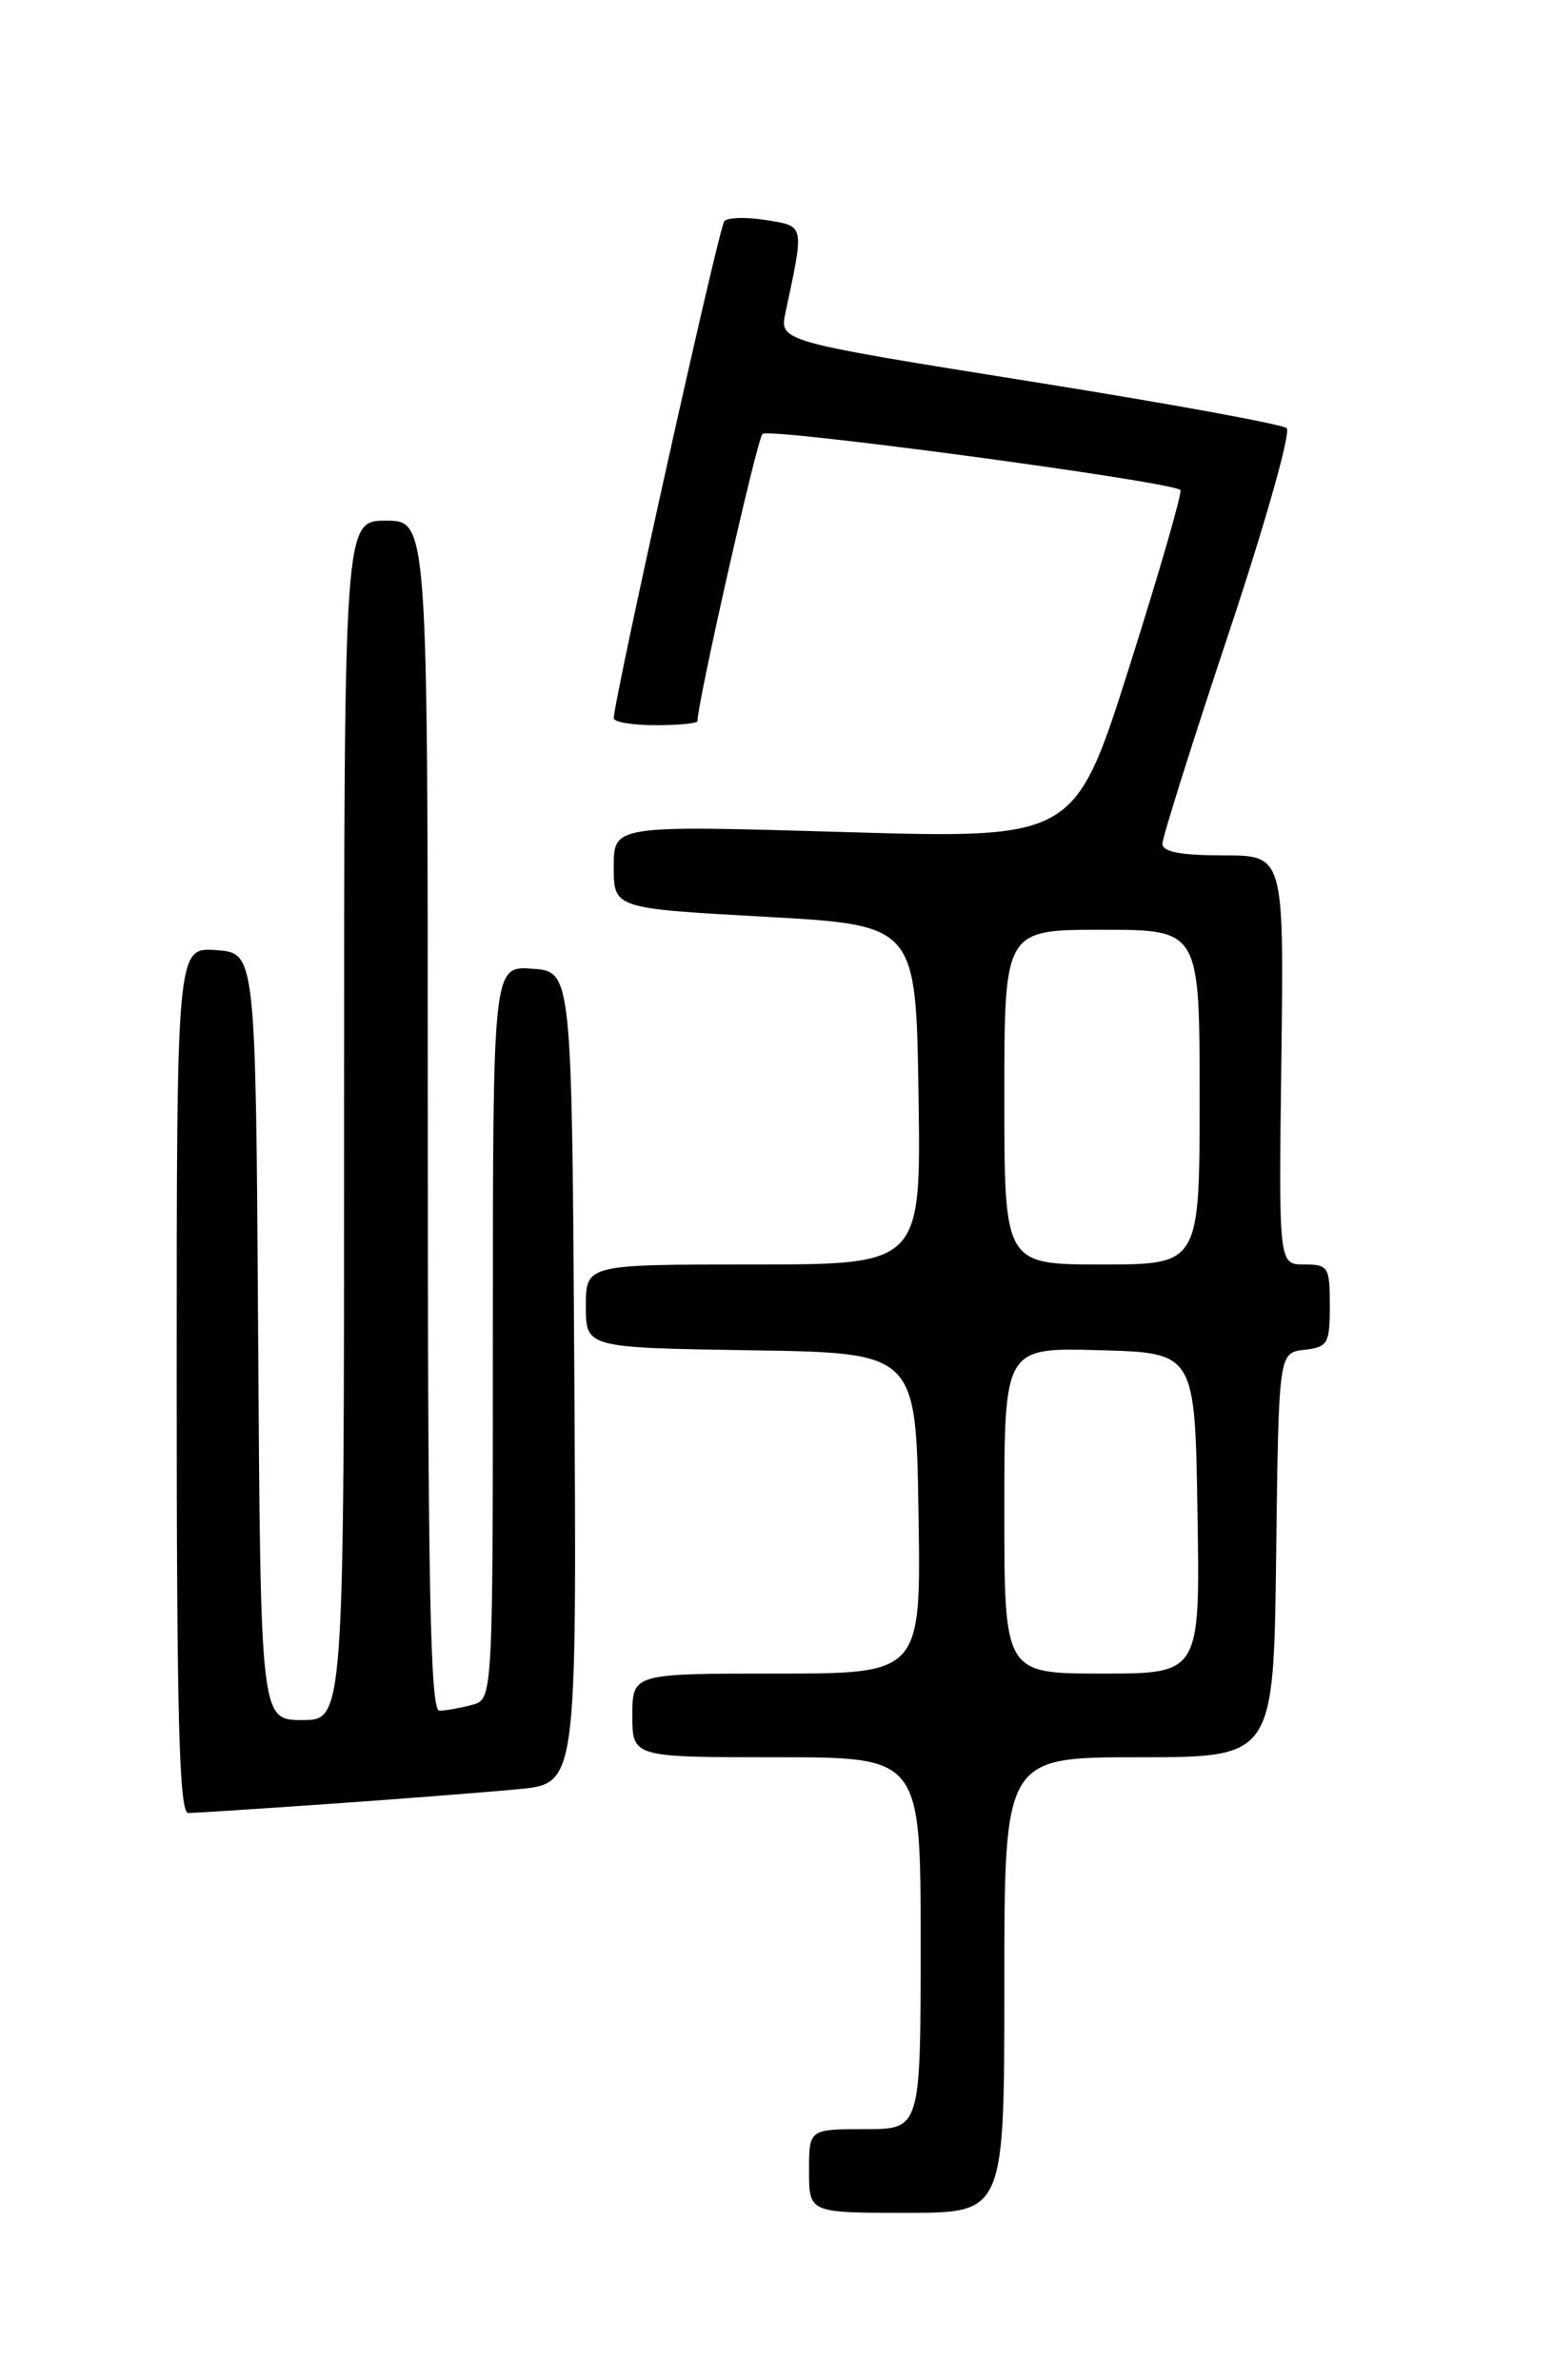 <?xml version="1.0" encoding="UTF-8" standalone="no"?>
<!DOCTYPE svg PUBLIC "-//W3C//DTD SVG 1.1//EN" "http://www.w3.org/Graphics/SVG/1.1/DTD/svg11.dtd" >
<svg xmlns="http://www.w3.org/2000/svg" xmlns:xlink="http://www.w3.org/1999/xlink" version="1.1" viewBox="0 0 167 256">
 <g >
 <path fill="currentColor"
d=" M 108.00 213.50 C 108.00 189.00 108.00 189.00 122.48 189.00 C 136.96 189.00 136.96 189.00 137.23 167.25 C 137.50 145.50 137.50 145.50 140.25 145.18 C 142.79 144.89 143.00 144.53 143.00 140.43 C 143.00 136.26 142.84 136.00 140.25 136.00 C 137.50 136.00 137.50 136.00 137.79 114.00 C 138.07 92.00 138.07 92.00 131.54 92.00 C 126.98 92.00 125.00 91.62 125.00 90.75 C 125.00 90.06 128.20 79.90 132.11 68.16 C 136.02 56.43 138.84 46.48 138.36 46.05 C 137.89 45.63 125.42 43.35 110.65 41.00 C 83.81 36.71 83.81 36.71 84.47 33.61 C 86.50 24.05 86.56 24.35 82.38 23.67 C 80.27 23.33 78.25 23.38 77.89 23.78 C 77.31 24.41 66.00 75.29 66.00 77.25 C 66.00 77.66 68.03 78.00 70.50 78.00 C 72.97 78.00 75.00 77.80 75.00 77.56 C 75.00 75.57 81.39 47.31 81.99 46.67 C 82.64 45.97 125.68 51.74 126.93 52.70 C 127.17 52.88 124.71 61.40 121.47 71.63 C 115.58 90.22 115.58 90.22 90.79 89.49 C 66.00 88.76 66.00 88.76 66.00 93.23 C 66.00 97.70 66.00 97.70 82.25 98.60 C 98.50 99.50 98.50 99.50 98.77 117.75 C 99.05 136.00 99.05 136.00 81.02 136.00 C 63.00 136.00 63.00 136.00 63.00 140.48 C 63.00 144.95 63.00 144.95 80.75 145.23 C 98.50 145.50 98.50 145.50 98.77 162.75 C 99.05 180.00 99.05 180.00 83.52 180.00 C 68.00 180.00 68.00 180.00 68.00 184.50 C 68.00 189.00 68.00 189.00 83.50 189.00 C 99.00 189.00 99.00 189.00 99.00 209.00 C 99.00 229.00 99.00 229.00 93.00 229.00 C 87.00 229.00 87.00 229.00 87.00 233.50 C 87.00 238.00 87.00 238.00 97.50 238.00 C 108.00 238.00 108.00 238.00 108.00 213.50 Z  M 35.50 194.01 C 43.20 193.47 52.32 192.76 55.76 192.43 C 62.02 191.84 62.02 191.84 61.76 148.17 C 61.50 104.50 61.50 104.50 57.25 104.19 C 53.00 103.89 53.00 103.89 53.00 143.33 C 53.00 182.77 53.00 182.77 50.75 183.37 C 49.51 183.70 47.94 183.98 47.25 183.99 C 46.26 184.00 46.00 170.54 46.00 120.00 C 46.00 56.00 46.00 56.00 41.50 56.00 C 37.00 56.00 37.00 56.00 37.00 120.50 C 37.00 185.00 37.00 185.00 32.51 185.00 C 28.02 185.00 28.02 185.00 27.76 143.75 C 27.50 102.50 27.50 102.50 23.25 102.19 C 19.00 101.89 19.00 101.89 19.00 148.44 C 19.00 185.02 19.27 195.00 20.25 195.00 C 20.94 194.99 27.80 194.55 35.50 194.01 Z  M 108.00 162.47 C 108.00 144.93 108.00 144.93 118.25 145.22 C 128.50 145.50 128.50 145.50 128.77 162.75 C 129.05 180.00 129.05 180.00 118.52 180.00 C 108.00 180.00 108.00 180.00 108.00 162.47 Z  M 108.00 118.00 C 108.00 100.00 108.00 100.00 118.50 100.00 C 129.00 100.00 129.00 100.00 129.00 118.00 C 129.00 136.00 129.00 136.00 118.50 136.00 C 108.00 136.00 108.00 136.00 108.00 118.00 Z "/>
</g>
</svg>